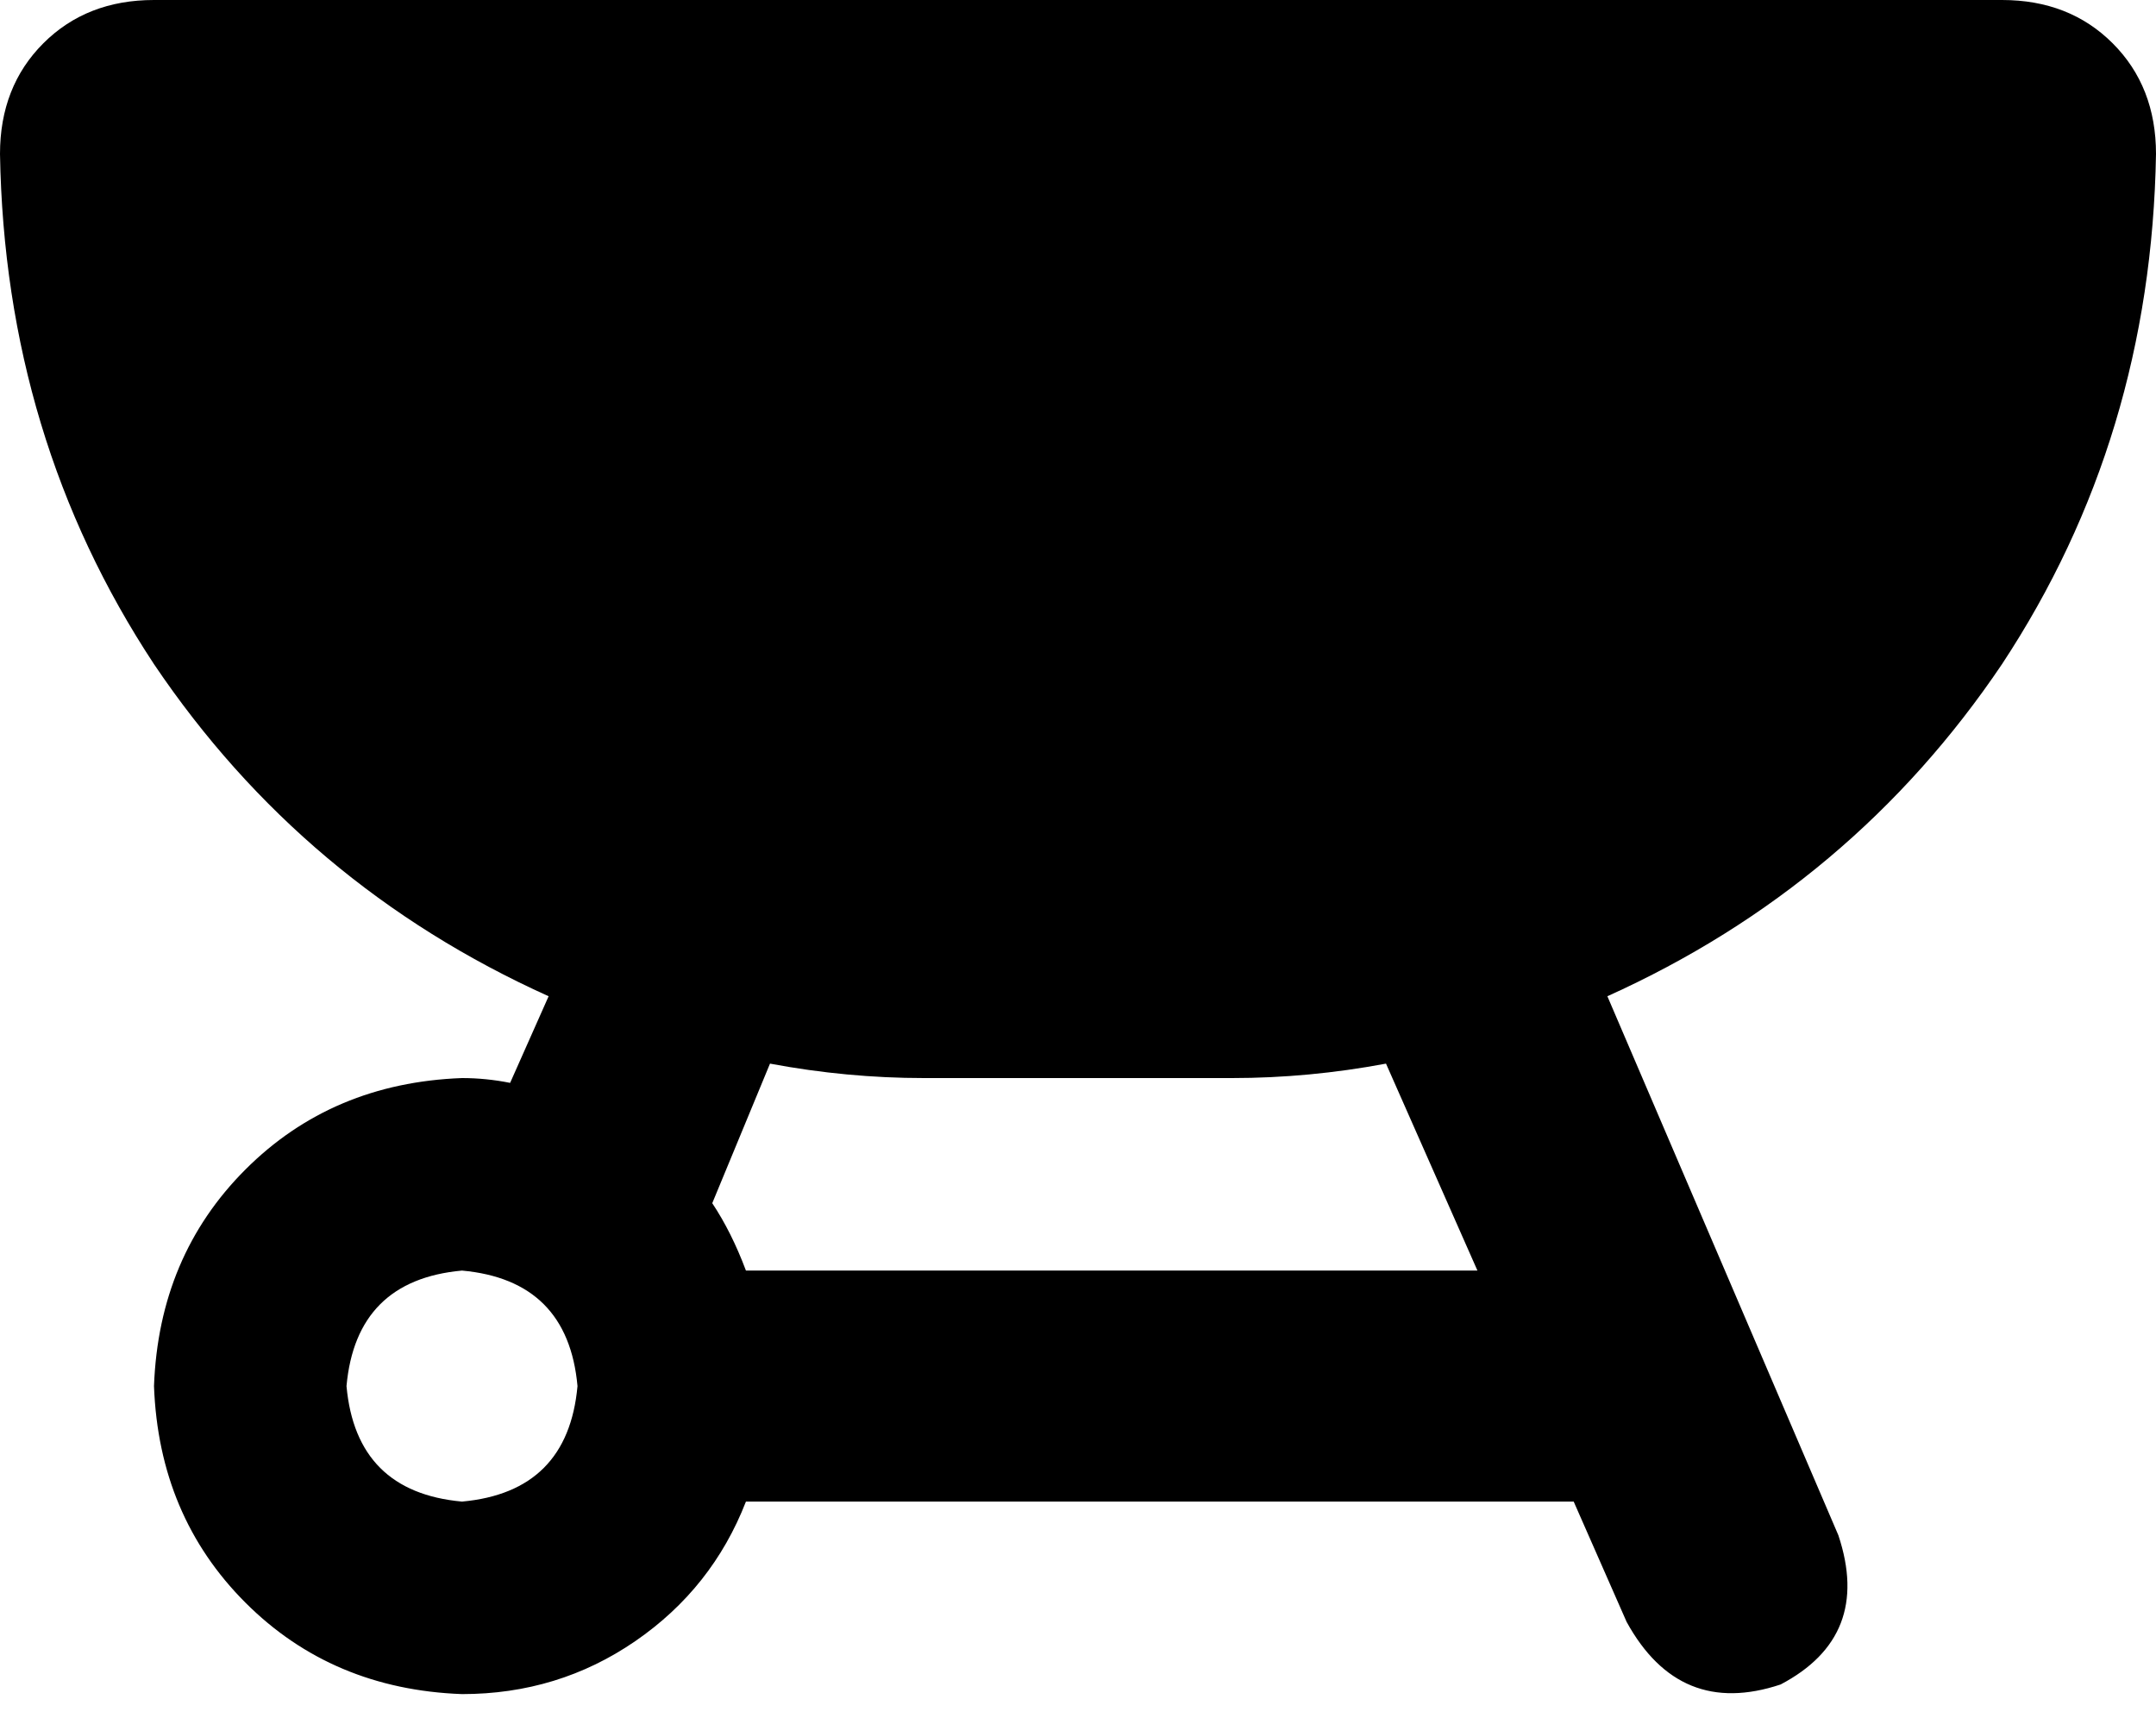 <svg xmlns="http://www.w3.org/2000/svg" viewBox="0 0 448 357">
    <path d="M 0 32 Q 0 18 9 9 L 9 9 Q 18 0 32 0 L 416 0 Q 430 0 439 9 Q 448 18 448 32 Q 447 91 416 138 Q 385 184 334 207 L 382 319 Q 389 340 370 350 Q 349 357 338 337 L 327 312 L 155 312 Q 148 330 132 341 Q 116 352 96 352 Q 69 351 51 333 Q 33 315 32 288 Q 33 261 51 243 Q 69 225 96 224 Q 101 224 106 225 L 114 207 Q 63 184 32 138 Q 1 91 0 32 L 0 32 Z M 155 264 L 307 264 L 288 221 Q 272 224 256 224 L 192 224 Q 176 224 160 221 L 148 250 Q 152 256 155 264 L 155 264 Z M 96 312 Q 118 310 120 288 Q 118 266 96 264 Q 74 266 72 288 Q 74 310 96 312 L 96 312 Z"/>
</svg>
